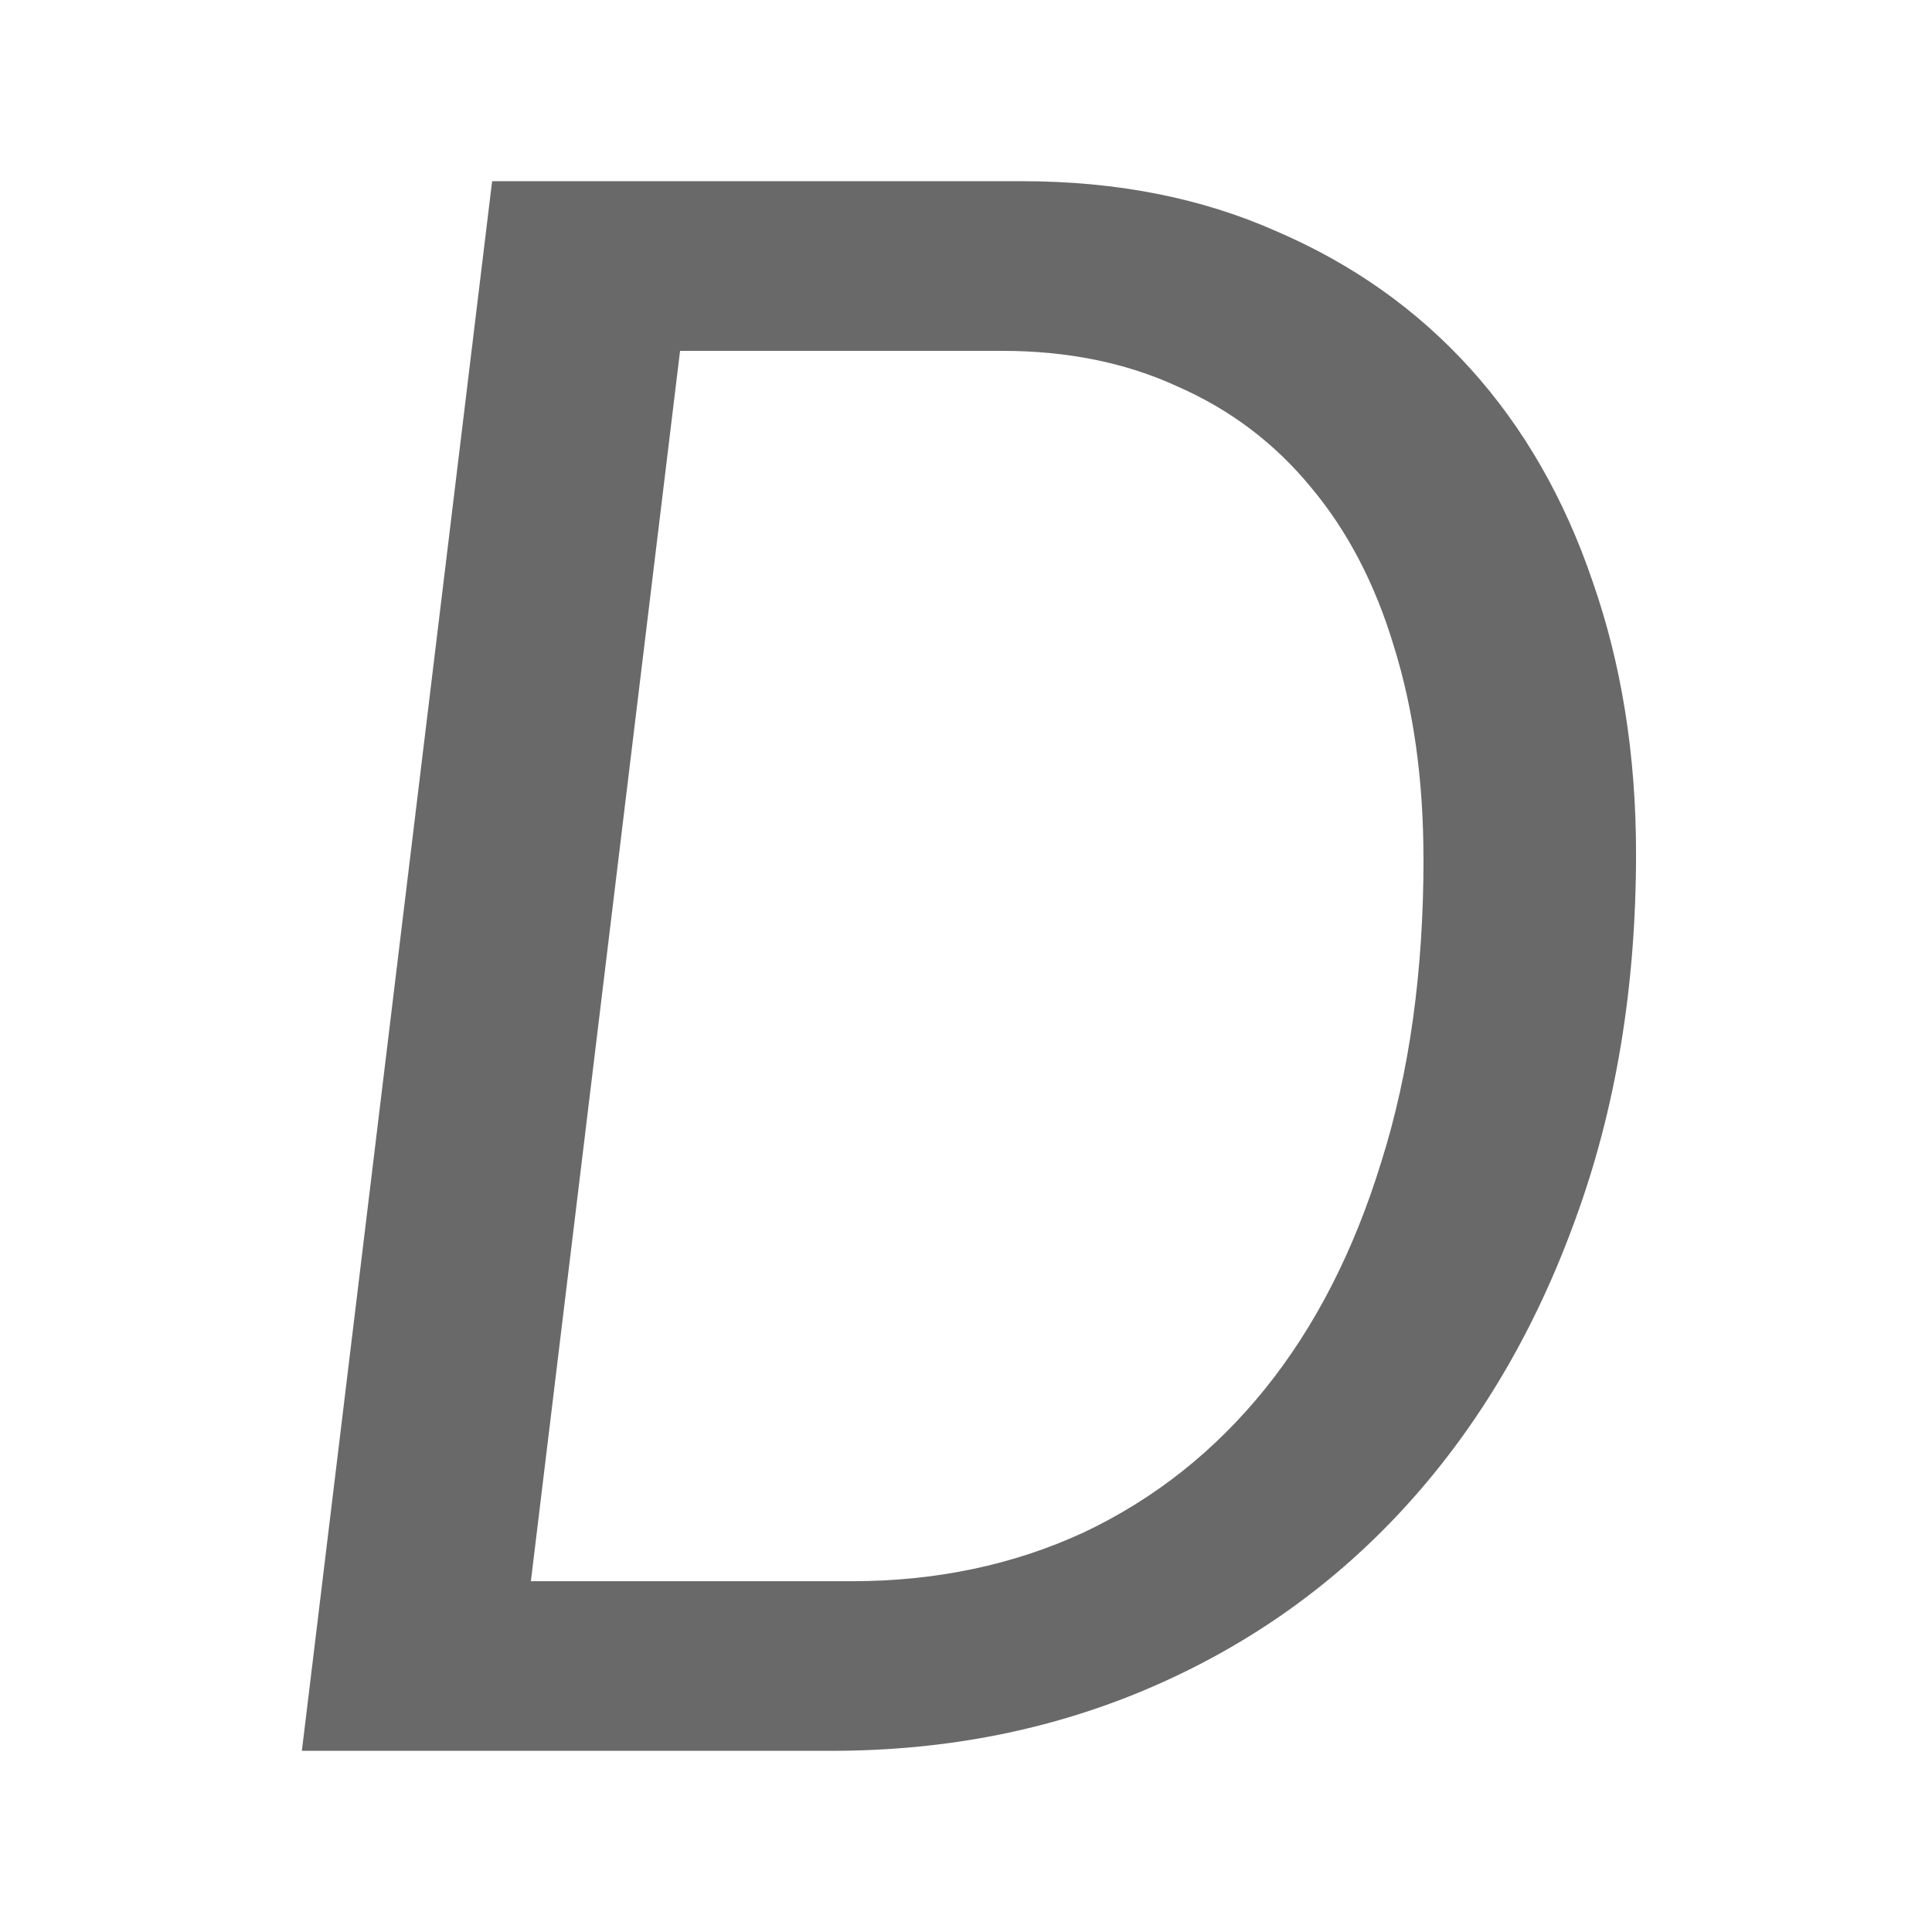 <svg height="32" viewBox="0 0 32 32" width="32" xmlns="http://www.w3.org/2000/svg"><path d="m27.098 14.141q0 3.324-1.012 6.074-.992 2.73-2.762 4.689-1.77 1.959-4.221 3.027-2.451 1.068-5.33 1.068h-8.773l3.151-25.998h8.773q2.354 0 4.221.831 1.887.811 3.21 2.275 1.323 1.464 2.023 3.522.72 2.058.72 4.511zm-3.521.079q0-1.939-.486-3.502-.467-1.563-1.381-2.651-.895-1.088-2.198-1.662-1.284-.594-2.918-.594h-5.33l-2.471 20.379h5.311q2.101 0 3.852-.811 1.751-.831 2.996-2.374 1.245-1.543 1.926-3.759.7-2.216.7-5.026z" fill="#696969" stroke-width="1.3"/></svg>